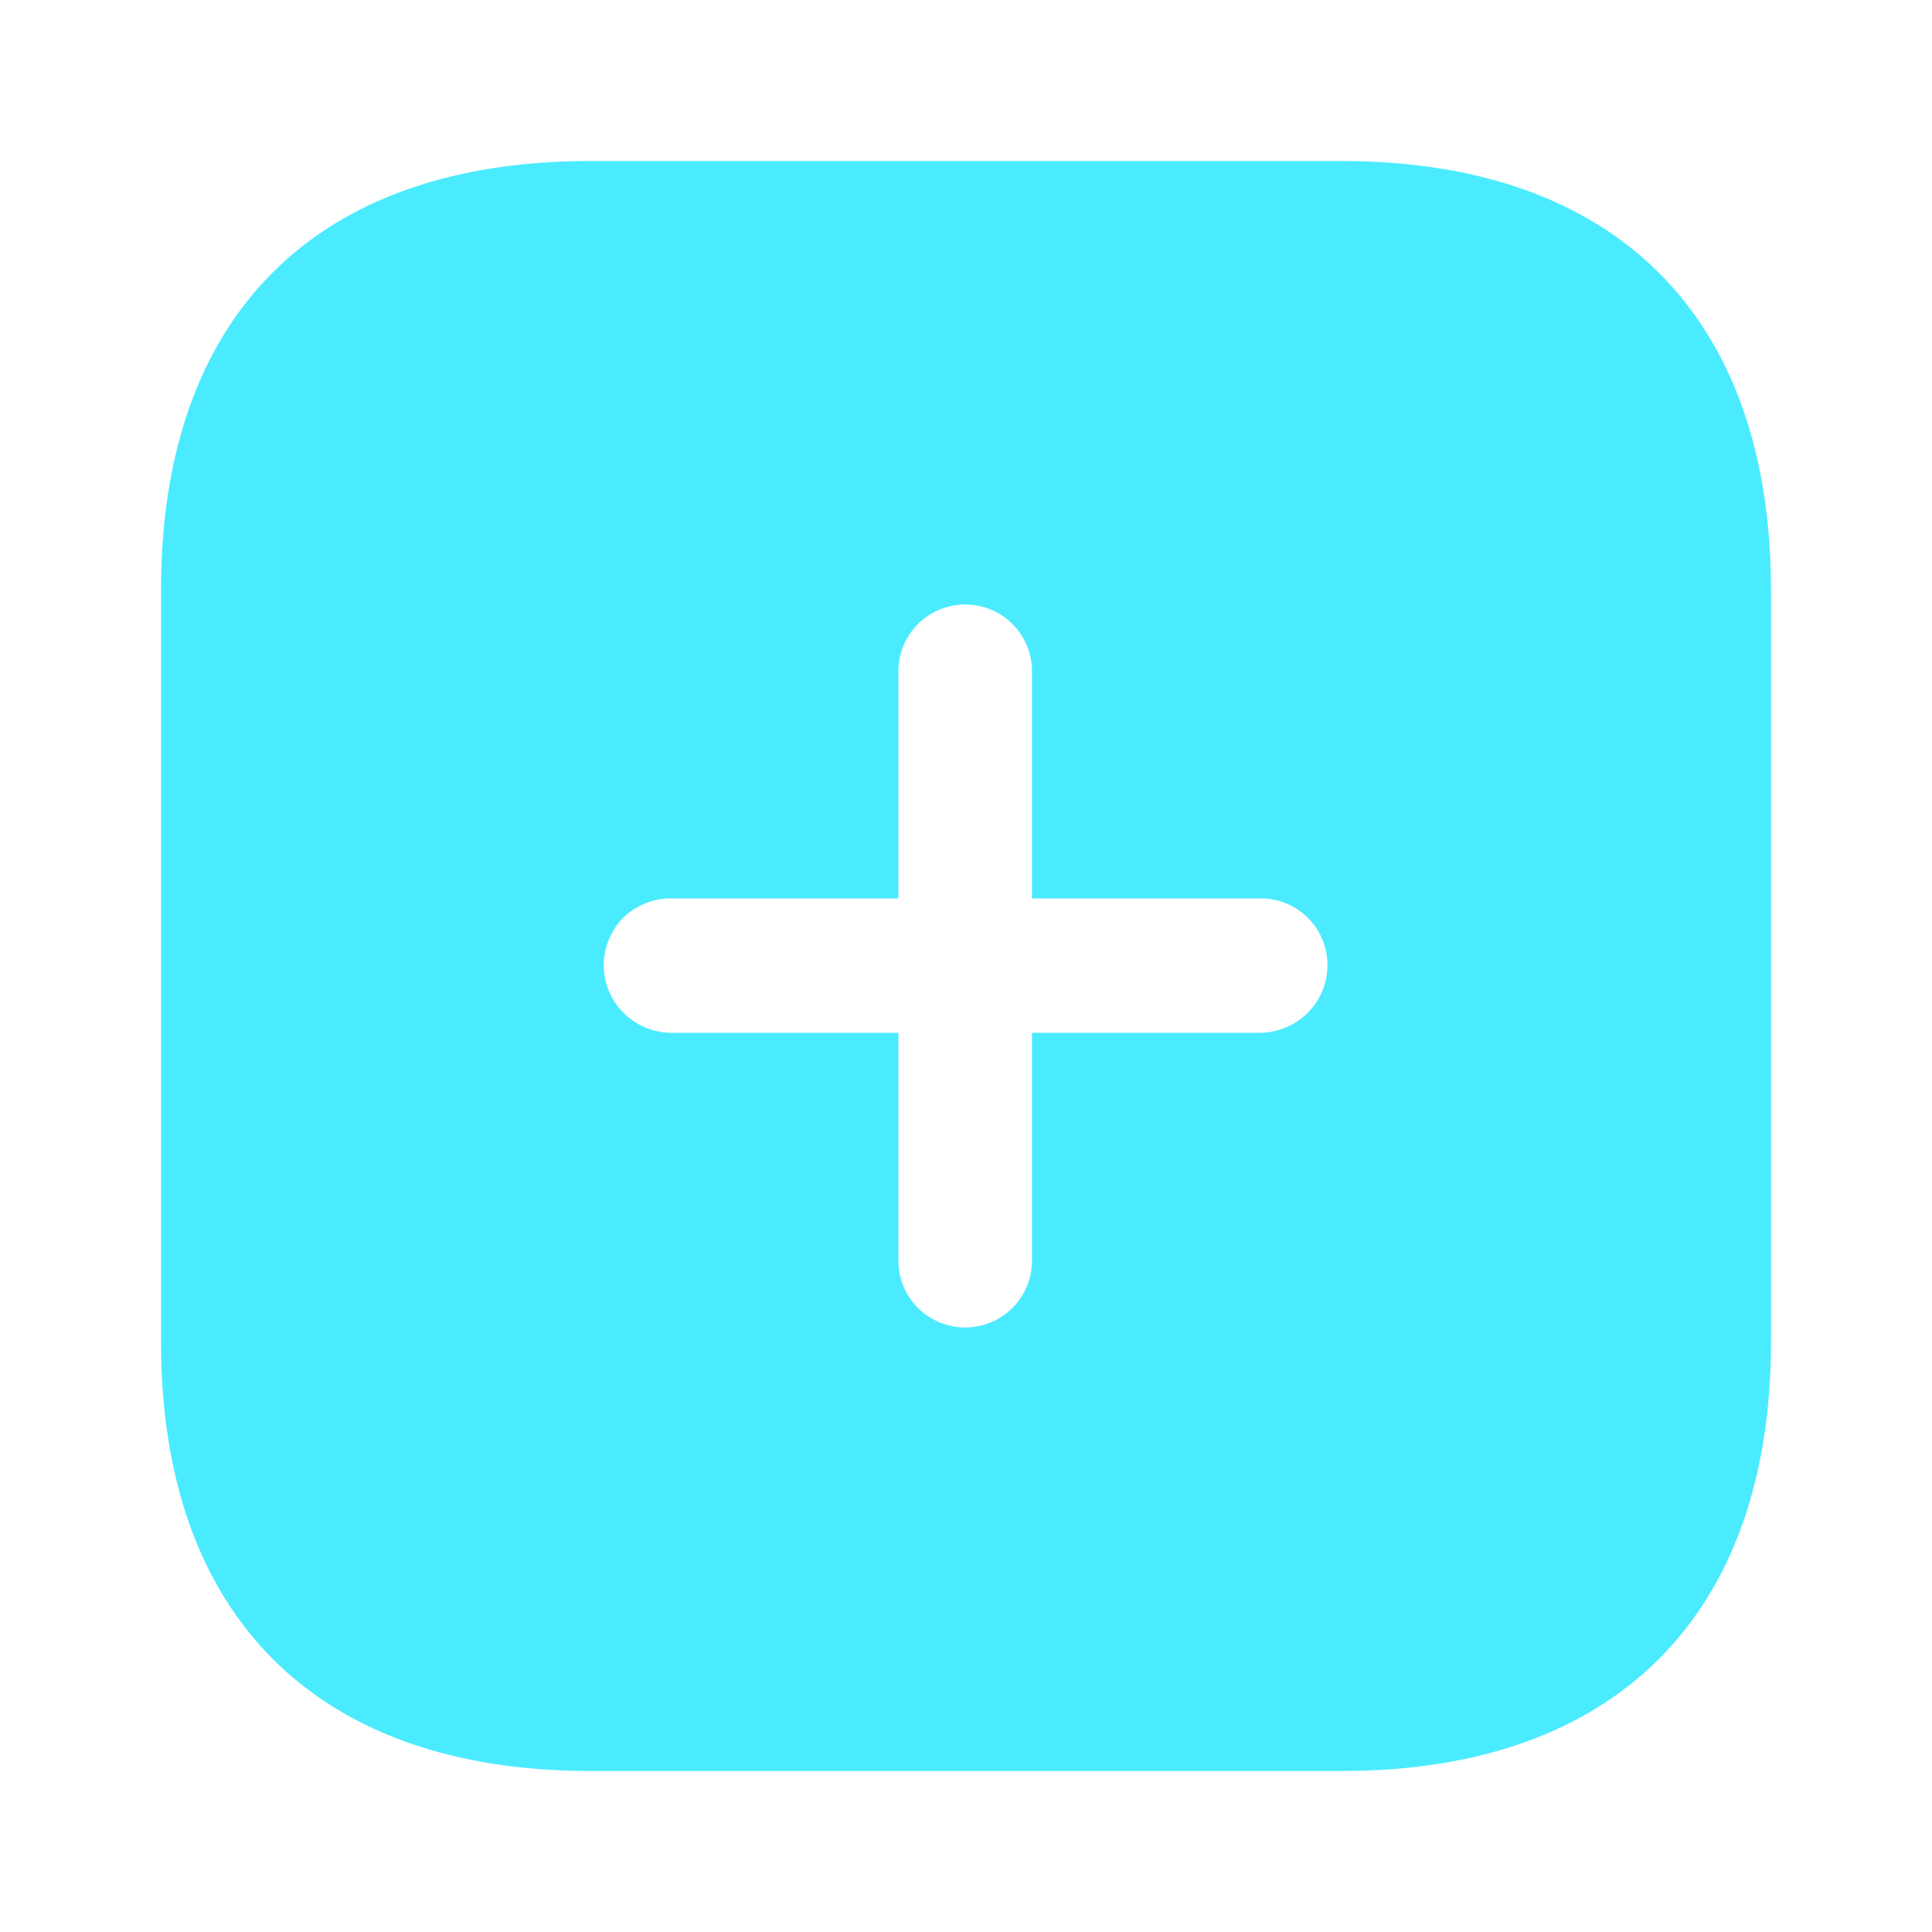 <svg width="56" height="56" viewBox="0 0 56 56" fill="none" xmlns="http://www.w3.org/2000/svg">
<path d="M38.873 4.667C46.806 4.667 51.333 9.147 51.333 17.103V38.897C51.333 46.807 46.83 51.333 38.897 51.333H17.103C9.146 51.333 4.667 46.807 4.667 38.897V17.103C4.667 9.147 9.146 4.667 17.103 4.667H38.873ZM27.977 17.523C26.903 17.523 26.04 18.387 26.04 19.46V26.04H19.436C18.923 26.04 18.433 26.25 18.06 26.6C17.71 26.973 17.5 27.461 17.5 27.977C17.5 29.05 18.363 29.913 19.436 29.937H26.04V36.54C26.04 37.613 26.903 38.477 27.977 38.477C29.05 38.477 29.913 37.613 29.913 36.54V29.937H36.54C37.613 29.913 38.477 29.05 38.477 27.977C38.477 26.903 37.613 26.04 36.54 26.04H29.913V19.46C29.913 18.387 29.05 17.523 27.977 17.523Z" fill="#4AEBFF"/>
</svg>

